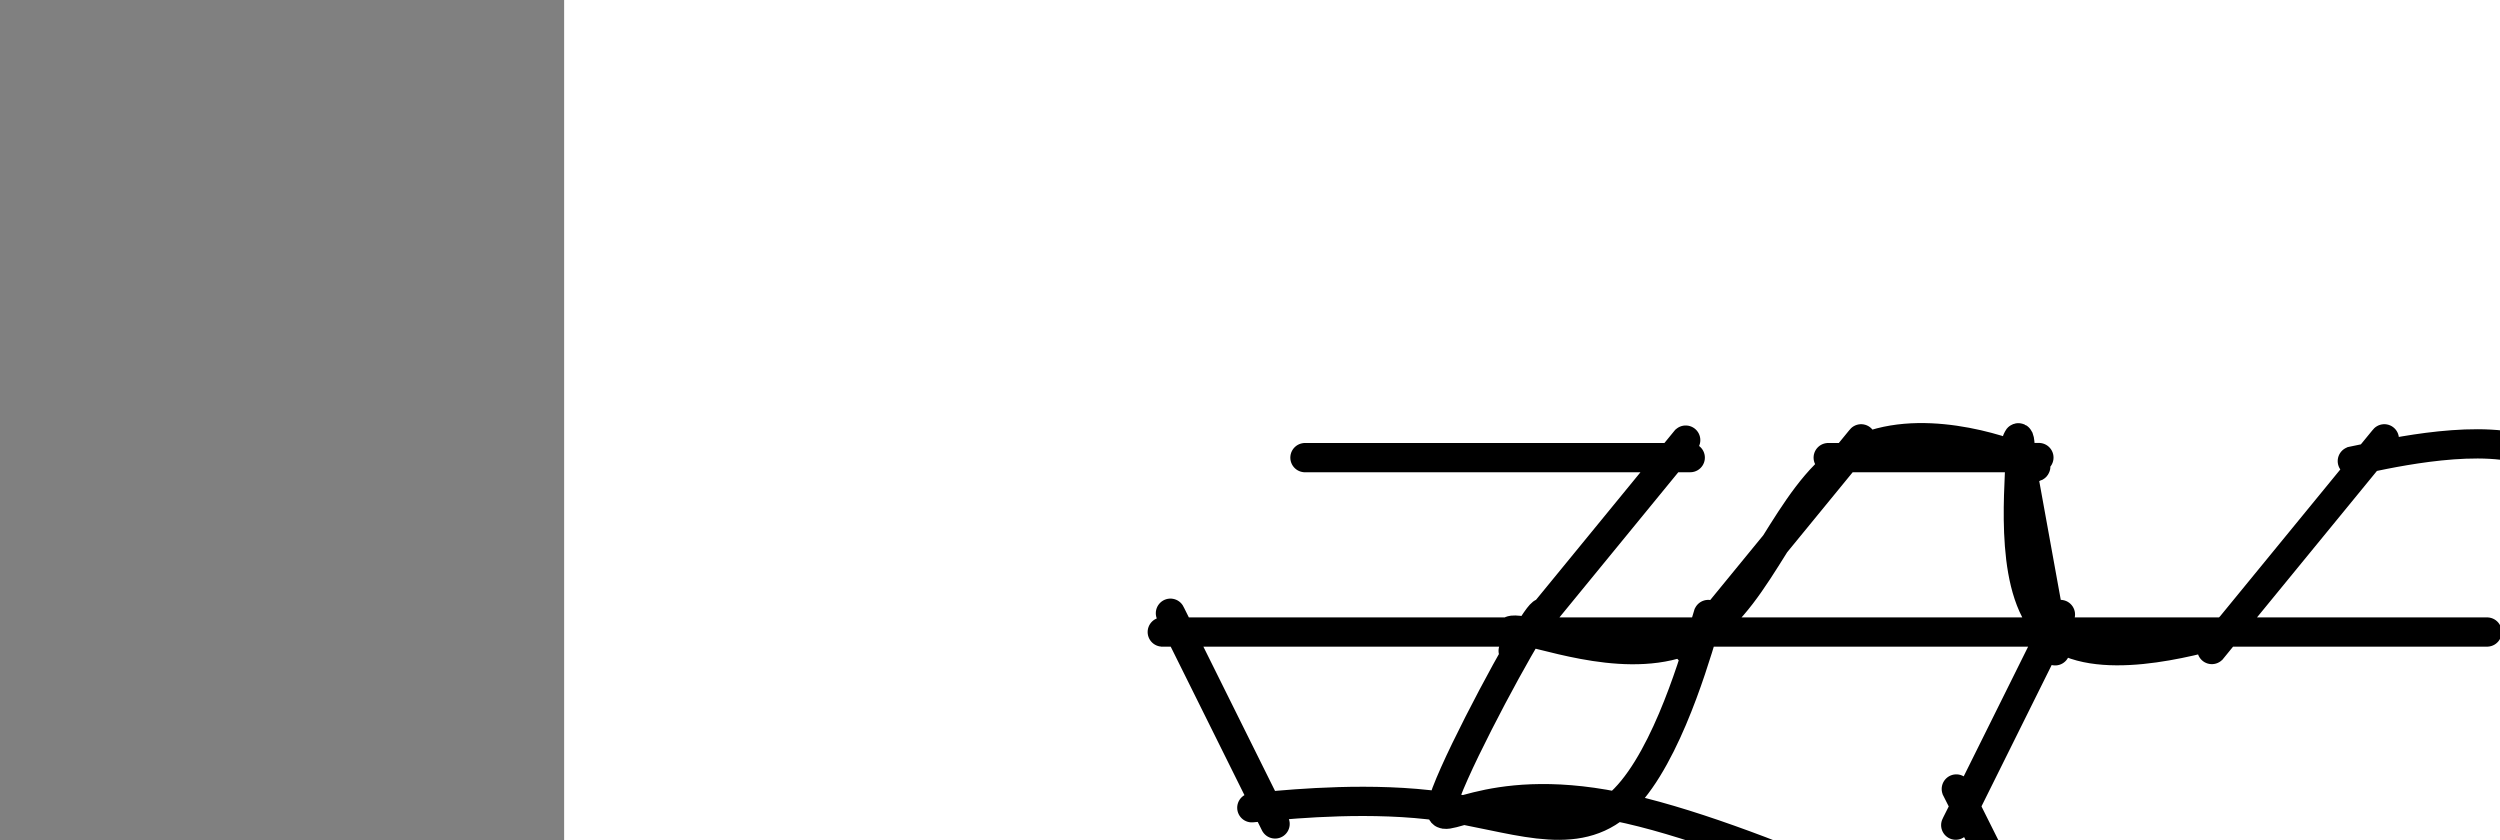 <?xml version="1.0" encoding="utf-8"?><svg version="1.1" id="Calque_1" xmlns="http://www.w3.org/2000/svg" xmlns:xlink="http://www.w3.org/1999/xlink" x="0px" y="0px" width="2136px" height="718px" viewBox="-482 180 2136 718" enable-background="new -482 180 2136 718" xml:space="preserve"><rect x="-482" y="180" width="2136" height="718" fill="#808080" stroke="none"/><g xmlns="http://www.w3.org/2000/svg"><polygon points="0,1440 0,0 2560,0 2560,1440" fill="rgb(255,255,255)" stroke-width="1" stroke-linecap="butt" stroke-linejoin="miter"/><path d="M648,571c0.023,0 0.047,0 0,0c-0.047,0 -0.164,0 0,0c0.164,0 0.609,0 0,0c-0.609,0 -2.272,0 0,0c2.272,0 8.481,0 0,0c-8.481,0 -31.65,0 0,0c31.65,0 118.118,0 149,0c30.882,-0 6.176,-0 0,0c-6.176,0 6.176,0 0,0c-6.176,-0 -30.881,-0.001 0,0c30.881,0.001 117.348,0.003 149,0c31.652,-0.003 8.49,-0.012 0,0c-8.49,0.012 -2.308,0.043 0,0c2.308,-0.043 0.742,-0.162 0,0c-0.742,0.162 -0.659,0.606 0,0c0.659,-0.606 1.895,-2.261 0,0c-1.895,2.261 -6.92,8.437 0,0c6.92,-8.437 25.785,-31.487 0,0c-25.785,31.487 -96.219,117.513 -122,149c-25.781,31.487 -6.908,8.437 0,0c6.908,-8.437 1.851,-2.261 0,0c-1.851,2.261 -0.496,0.606 0,0c0.496,-0.606 0.134,-0.162 0,0c-0.134,0.162 -0.039,0.043 0,0c0.039,-0.043 0.021,-0.012 0,0c-0.021,0.012 -0.046,0.003 0,0c0.046,-0.003 0.163,-0.001 0,0c-0.163,0.001 -0.606,0 0,0c0.606,-0 2.261,-0 0,0c-2.261,0 -8.437,0 0,0c8.437,-0 31.487,0 0,0c-31.487,0 -117.513,0 -149,0c-31.487,0 -8.437,0 0,0c8.437,0 2.261,0 0,0c-2.261,0 -0.606,0 0,0c0.606,0 0.162,0 0,0c-0.162,0 -0.043,0 0,0c0.043,0 0.012,0 0,0c-0.012,0 -0.003,0 0,0c0.003,0 0.001,0 0,0c-0.001,0 -0,0 0,0c0,0 0,0 0,0c-0,0 -0,0 0,0c0,0 0,0 0,0c0,0 0,0 0,0c0,0 0,0 0,0c0,0 0,0 0,0c0,0 0,0 0,0c0,0 0,0 0,0c0,0 0,0 0,0c-0,0 -0,0 0,0c0,0 0,0 0,0c-0,0 -0.001,0 0,0c0.001,0 0.003,0 0,0c-0.003,0 -0.012,0 0,0c0.012,0 0.044,0 0,0c-0.044,0 -0.163,0 0,0c0.163,0 0.609,0 0,0c-0.609,0 -2.272,0 0,0c2.272,0 8.481,0 0,0c-8.481,0 -31.65,0 0,0c31.65,0 118.118,0 149,0c30.882,0 6.176,0 0,0c-6.176,0 6.176,0 0,0c-6.176,0 -30.882,0 0,0c30.882,0 117.35,0 149,0c31.65,0 8.481,0 0,0c-8.481,0 -2.272,0 0,0c2.272,0 0.609,0 0,0c-0.609,0 -0.163,0 0,0c0.163,0 0.044,0 0,0c-0.044,0 -0.012,0 0,0c0.012,-0 0.003,-0 0,0c-0.003,0 -0.001,0 0,0c0.001,-0 0,-0.001 0,0c-0,0.001 -0.001,0.003 0,0c0.001,-0.003 0.004,-0.012 0,0c-0.004,0.012 -0.013,0.043 0,0c0.013,-0.043 0.049,-0.162 0,0c-0.049,0.162 -0.182,0.606 0,0c0.182,-0.606 0.68,-2.261 0,0c-0.68,2.261 -2.539,8.437 0,0c2.539,-8.437 9.477,-31.487 0,0c-9.477,31.487 -35.368,117.513 -74,149c-38.632,31.487 -90.004,8.437 -149,0c-58.996,-8.437 -125.616,-2.261 -150,0c-24.384,2.261 -6.534,0.606 0,0c6.534,-0.606 1.751,-0.162 0,0c-1.751,0.162 -0.469,0.043 0,0c0.469,-0.043 0.126,-0.012 0,0c-0.126,0.012 -0.034,0.003 0,0c0.034,-0.003 0.009,-0.001 0,0c-0.009,0.001 -0.002,0 0,0c0.002,-0 0.001,-0 0,0c-0.001,0 0,0.001 0,0c-0,-0.001 -0.002,-0.003 0,0c0.002,0.003 0.006,0.012 0,0c-0.006,-0.012 -0.022,-0.043 0,0c0.022,0.043 0.081,0.162 0,0c-0.081,-0.162 -0.301,-0.606 0,0c0.301,0.606 1.123,2.261 0,0c-1.123,-2.261 -4.19,-8.437 0,0c4.19,8.437 15.637,31.487 0,0c-15.637,-31.487 -58.359,-117.513 -74,-149c-15.641,-31.487 -4.202,-8.437 0,0c4.202,8.437 1.166,2.261 0,0c-1.166,-2.261 -0.463,-0.606 0,0c0.463,0.606 0.686,0.162 0,0c-0.686,-0.162 -2.28,-0.043 0,0c2.28,0.043 8.434,0.012 0,0c-8.434,-0.012 -31.455,-0.003 0,0c31.455,0.003 117.385,0.001 149,0c31.615,-0.001 8.915,-0 0,0c-8.915,0 -4.044,0 0,0c4.044,-0 7.261,-0 0,0c-7.261,0 -24.999,0 0,0c24.999,0 92.735,0 149,0c56.265,0 101.059,0 149,0c47.941,0 99.03,0 149,0c49.97,0 98.82,0 149,0c50.18,0 101.688,0 149,0c47.312,0 90.428,0 149,0c58.572,0 132.601,0 0,0c-132.601,0 -471.833,0 -596,0c-124.167,0 -33.271,0 0,0c33.271,0 8.915,0 0,0c-8.915,0 -2.389,0 0,0c2.389,0 0.64,0 0,0c-0.64,0 -0.172,0 0,0c0.172,0 0.046,0 0,0c-0.046,0 -0.012,0 0,0c0.012,0 0.003,0 0,0c-0.003,0 -0.001,0 0,0c0.001,0 0,0 0,0c-0,0 -0,0 0,0c0,0 0,0 0,0c-0,0 0,0 0,0c0,0 0,0 0,0c0,0 0,0 0,0c0,0 0,0 0,0c0,0 0,0 0,0c0,0 0,0 0,0c0,0 0,0 0,0c0,0 0,0 0,0c0,0 0,0 0,0c0,0 0,0 0,0c0,0 0,0 0,0c0,0 0,0 0,0c0,0 0,0 0,0c0,0 0,-0 0,0c-0,0 -0,0 0,0c0,-0 0,-0 0,0c-0,0 -0.001,0.001 0,0c0.001,-0.001 0.003,-0.003 0,0c-0.003,0.003 -0.01,0.012 0,0c0.01,-0.012 0.036,-0.043 0,0c-0.036,0.043 -0.133,0.162 0,0c0.133,-0.162 0.496,-0.606 0,0c-0.496,0.606 -1.851,2.261 0,0c1.851,-2.261 6.908,-8.437 0,0c-6.908,8.437 -25.782,31.487 0,0c25.782,-31.487 96.218,-117.513 122,-149c25.782,-31.487 6.908,-8.437 0,0c-6.908,8.437 -1.851,2.261 0,0c1.851,-2.261 0.496,-0.606 0,0c-0.496,0.606 -0.133,0.162 0,0c0.133,-0.162 0.036,-0.043 0,0c-0.036,0.043 -0.01,0.012 0,0c0.01,-0.012 0.003,-0.003 0,0c-0.003,0.003 -0.001,0.001 0,0c0.001,-0.001 0,-0 0,0c-0,0 -0,0 0,0c0,-0 0,-0 0,0c-0,0 0,0 0,0c0,0 0,0 0,0c0,0 0,0 0,0c0,0 0,0 0,0c0,0 0,0 0,0c0,0 0,0 0,0c0,0 0,0 0,0c0,0 0,0 0,0c0,0 0,0 0,0c-0,0 -0,0 0,0c0,0 0,0 0,0c-0,0 -0.001,0 0,0c0.001,0 0.003,0 0,0c-0.003,0 -0.012,0 0,0c0.012,0 0.043,0 0,0c-0.043,-0 -0.162,-0 0,0c0.162,0 0.606,0 0,0c-0.606,-0 -2.261,-0.001 0,0c2.261,0.001 8.438,0.003 0,0c-8.438,-0.003 -31.49,-0.012 0,0c31.49,0.012 117.52,0.043 149,0c31.48,-0.043 8.408,-0.162 0,0c-8.408,0.162 -2.151,0.606 0,0c2.151,-0.606 0.196,-2.261 0,0c-0.196,2.261 1.367,8.437 0,0c-1.367,-8.437 -5.662,-31.487 0,0c5.662,31.487 21.283,117.513 27,149c5.717,31.487 1.532,8.437 0,0c-1.532,-8.437 -0.41,-2.261 0,0c0.41,2.261 0.11,0.606 0,0c-0.11,-0.606 -0.029,-0.162 0,0c0.029,0.162 0.008,0.043 0,0c-0.008,-0.043 -0.002,-0.012 0,0c0.002,0.012 0.001,0.003 0,0c-0.001,-0.003 -0,-0.001 0,0c0,0.001 0,0 0,0c-0,-0 -0,-0 0,0c0,0 0,0 0,0c0,-0 0,0 0,0c0,0 0,0 0,0c0,0 0,0 0,0c0,0 -0,0 0,0c0,-0 0,-0 0,0c-0,0 -0,0 0,0c0,-0 0,-0.001 0,0c-0,0.001 -0.002,0.003 0,0c0.002,-0.003 0.006,-0.012 0,0c-0.006,0.012 -0.022,0.044 0,0c0.022,-0.044 0.081,-0.162 0,0c-0.081,0.162 -0.301,0.606 0,0c0.301,-0.606 1.122,-2.262 0,0c-1.122,2.262 -4.189,8.44 0,0c4.189,-8.44 15.632,-31.499 0,0c-15.632,31.499 -58.34,117.556 -74,149c-15.66,31.444 -4.271,8.275 0,0c4.271,-8.275 1.426,-1.655 0,0c-1.426,1.655 -1.431,-1.655 0,0c1.431,1.655 4.299,8.275 0,0c-4.299,-8.275 -15.765,-31.444 0,0c15.765,31.444 58.762,117.501 74.5,149c15.738,31.499 4.219,8.441 0,0c-4.219,-8.441 -1.137,-2.265 0,0c1.137,2.265 0.328,0.618 0,0c-0.328,-0.618 -0.177,-0.209 0,0c0.177,0.209 0.378,0.218 0,0c-0.378,-0.218 -1.337,-0.661 0,0c1.337,0.661 4.97,2.427 0,0c-4.97,-2.427 -18.541,-9.047 0,0c18.541,9.047 69.196,33.76 0,0c-69.196,-33.76 -258.242,-125.993 -372.5,-149c-114.258,-23.007 -153.727,23.212 -149,0c4.727,-23.212 53.649,-115.855 74,-149c20.351,-33.145 12.129,-6.794 0,0c-12.129,6.794 -28.166,-5.971 0,0c28.166,5.971 100.537,30.676 149,0c48.464,-30.676 73.02,-116.733 122,-149c48.98,-32.267 122.382,-10.745 149,0c26.618,10.745 6.452,10.711 0,0c-6.452,-10.711 0.809,-32.1 0,0c-0.809,32.1 -9.687,117.687 27,149c36.687,31.313 118.939,8.35 149,0c30.061,-8.35 7.932,-2.087 0,0c-7.932,2.087 -1.665,-0.003 0,0c1.665,0.003 -1.272,2.099 0,0c1.272,-2.099 6.752,-8.394 0,0c-6.752,8.394 -25.737,31.475 0,0c25.737,-31.475 96.196,-117.507 122,-149c25.804,-31.493 6.952,-8.446 0,0c-6.952,8.446 -2.005,2.293 0,0c2.005,-2.293 1.069,-0.725 0,0c-1.069,0.725 -2.27,0.606 0,0c2.27,-0.606 8.01,-1.698 0,0c-8.01,1.698 -29.772,6.188 0,0c29.772,-6.188 111.078,-23.054 149,0c37.922,23.054 32.461,86.027 27,149c-5.461,62.973 71.769,31.487 149,0" fill-opacity="0" fill="rgb(0,0,0)" stroke="rgb(0,0,0)" stroke-width="25" stroke-linecap="round" stroke-linejoin="round"/></g></svg>
